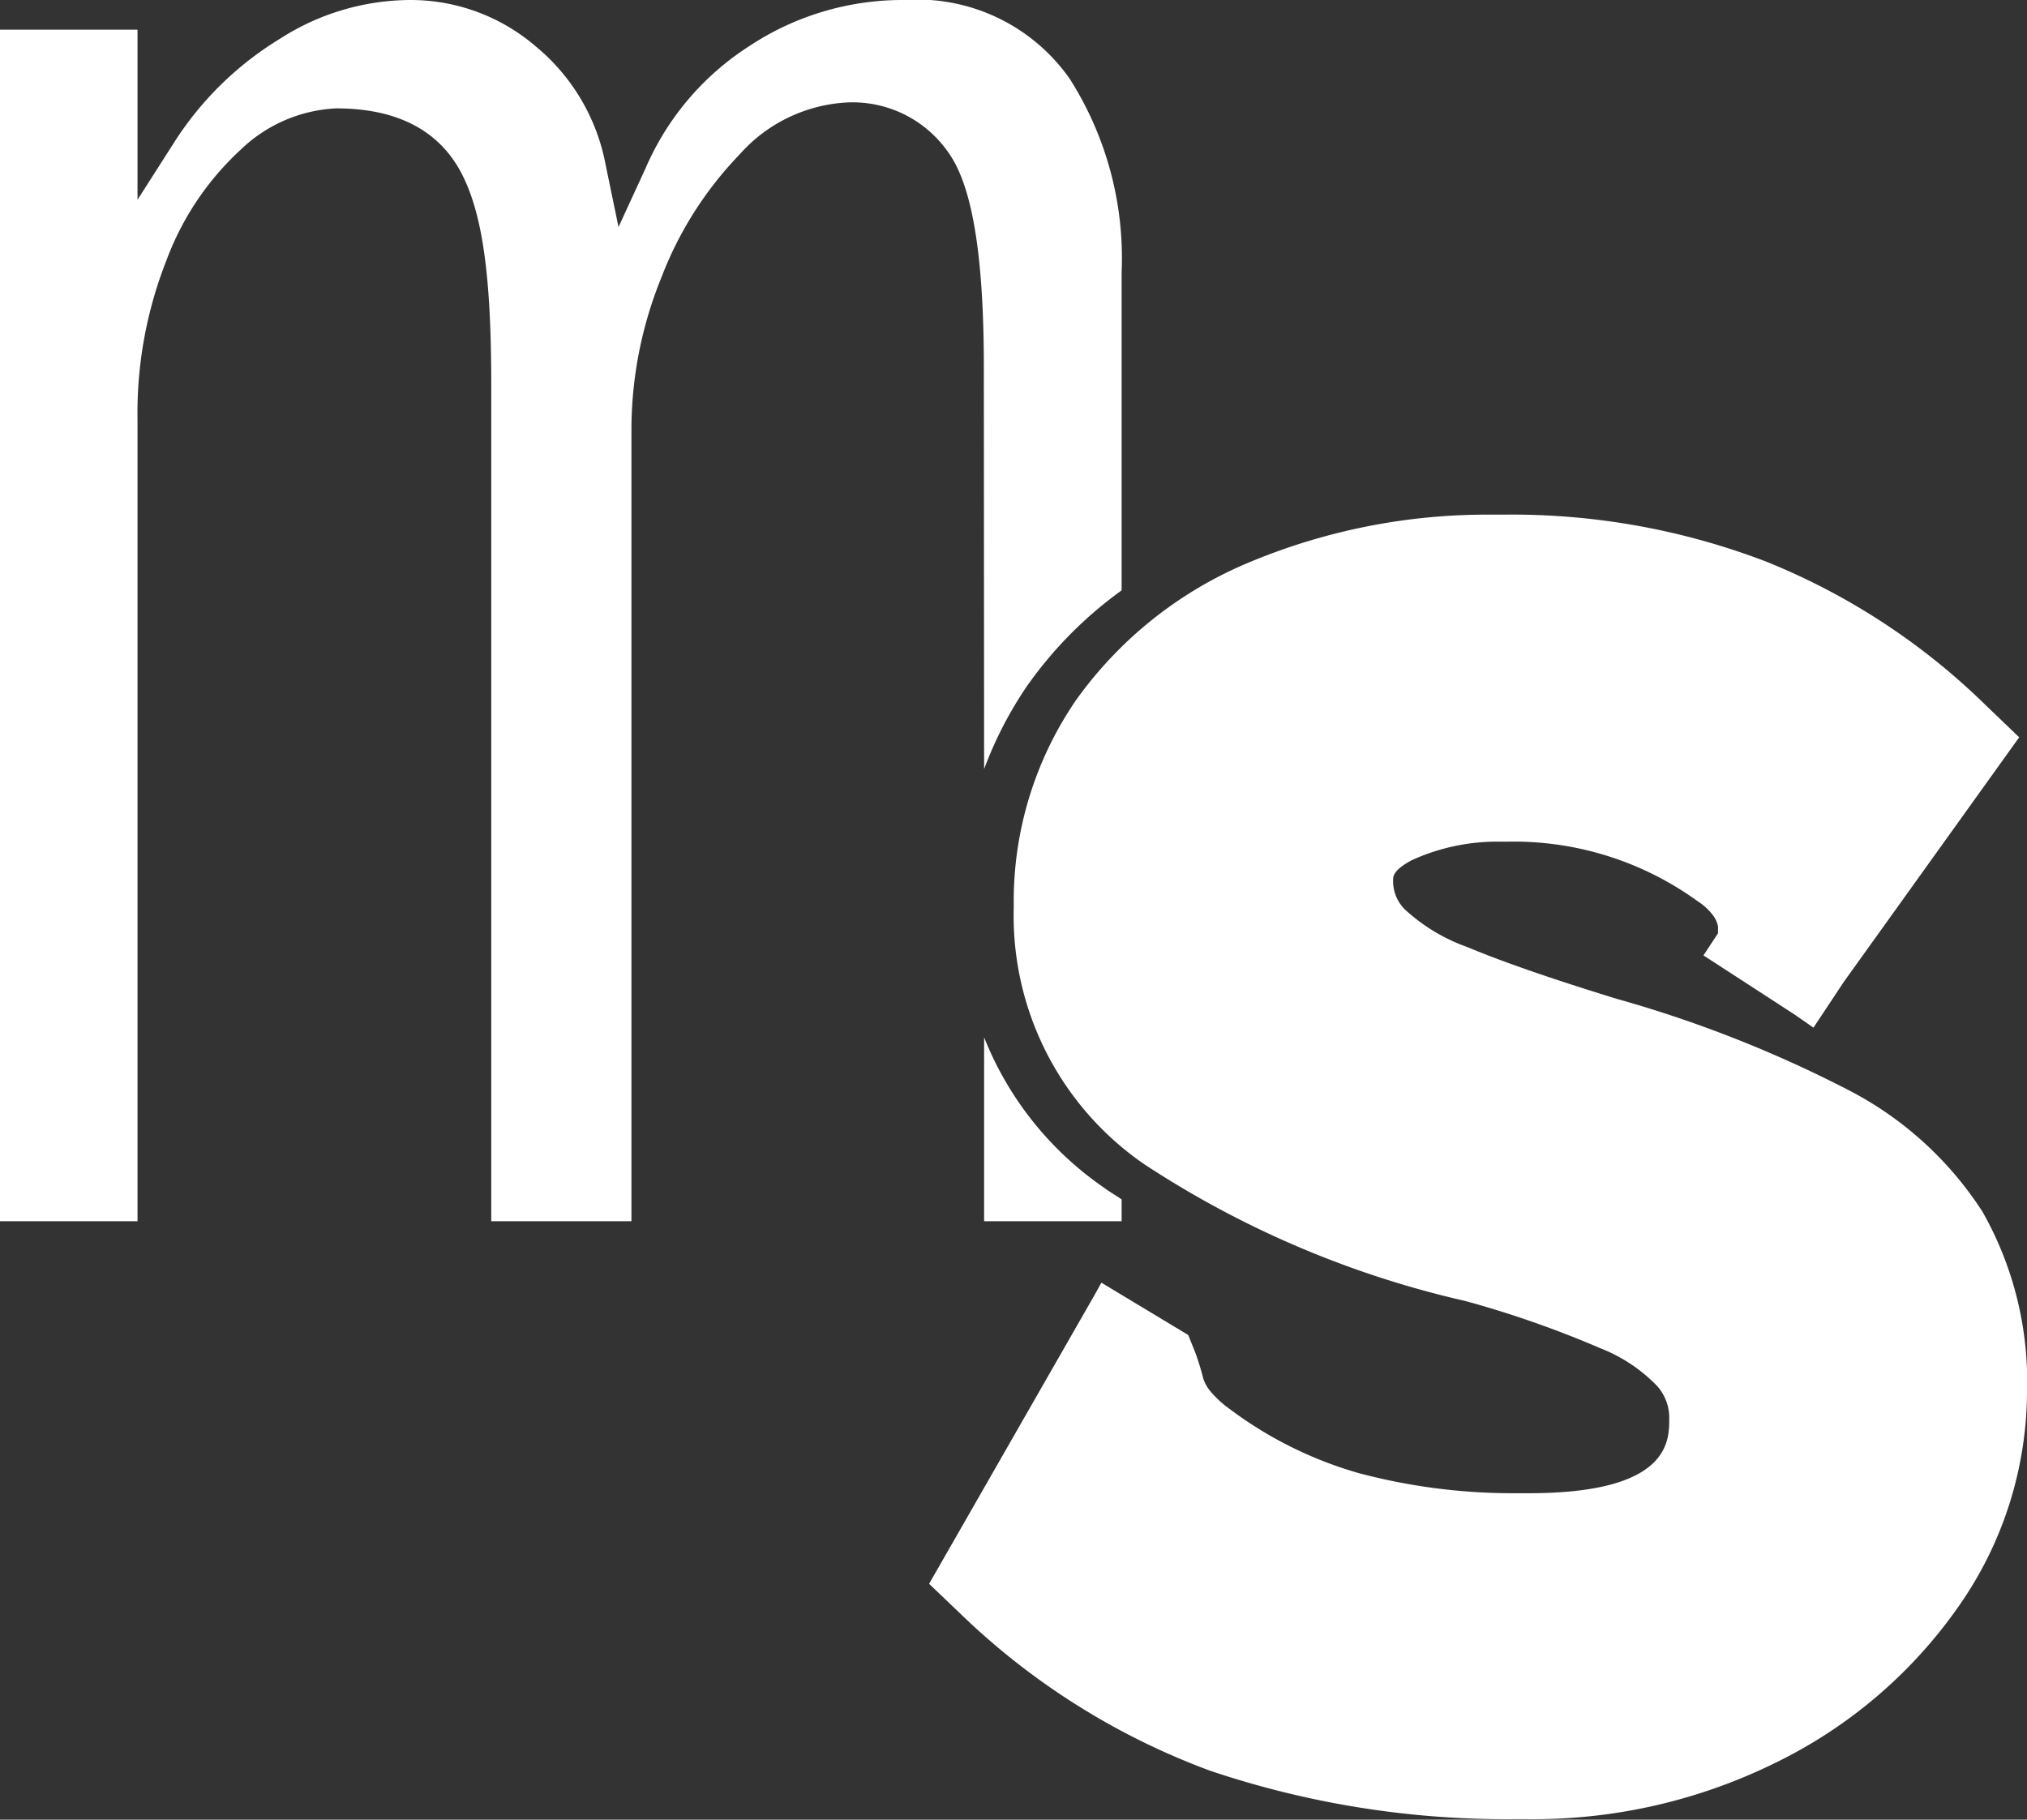 <svg id="Layer_1" data-name="Layer 1" xmlns="http://www.w3.org/2000/svg" viewBox="0 0 75.18 67.5"><rect x="0" y="0" width="75.18" height="67.5" fill="#333333" stroke="none"/><defs><style>.cls-1{fill:#fff;}</style></defs><title>logo_white</title><path class="cls-1" d="M74.35,50.31h0a13,13,0,0,0-5.06-4.56,45.51,45.51,0,0,0-8.51-3.34c-2.41-.74-4.28-1.39-5.54-1.92a6.76,6.76,0,0,1-2.32-1.4,1.48,1.48,0,0,1-.43-1.1c0-.11,0-.36.71-.73a7.63,7.63,0,0,1,3.19-.68h0l.38,0a11.62,11.62,0,0,1,7,2.2,2.26,2.26,0,0,1,.59.54,1.06,1.06,0,0,1,.18.4l0,.26-.54.82L65.85,42,67.39,43h0l.69.48,1.12-1.69,6.51-9.08-1.25-1.2a24.94,24.94,0,0,0-8.14-5.32,26.34,26.34,0,0,0-9.72-1.74h-.54a22.85,22.85,0,0,0-8.86,1.75,14.93,14.93,0,0,0-6.47,5.13A13.18,13.18,0,0,0,38.42,39a11.18,11.18,0,0,0,4.86,9.56,36.37,36.37,0,0,0,11.89,5.06,38.05,38.05,0,0,1,5,1.75,5.92,5.92,0,0,1,2.1,1.39A1.76,1.76,0,0,1,62.73,58c0,.83,0,2.75-5.21,2.75H57A22.2,22.2,0,0,1,51.2,60a14.68,14.68,0,0,1-4.78-2.38,3.88,3.88,0,0,1-.74-.69,1.52,1.52,0,0,1-.23-.43,9.56,9.56,0,0,0-.31-1l-.25-.62-3.22-1.94-.25.45h0L35.28,64.11l1.13,1.08a26.54,26.54,0,0,0,9.31,5.86A34.41,34.41,0,0,0,57,72.84h.44a20.3,20.3,0,0,0,9.35-2.15,17.77,17.77,0,0,0,6.7-5.78A13.93,13.93,0,0,0,76,57,12.75,12.75,0,0,0,74.35,50.31Z" transform="translate(-0.82 -5.36)"/><path class="cls-1" d="M41.7,49.37a12.26,12.26,0,0,1-4.38-5.53v6.82h5.1v-.81C42.18,49.69,41.93,49.54,41.7,49.37Z" transform="translate(-0.82 -5.36)"/><path class="cls-1" d="M37.32,33.89a14.28,14.28,0,0,1,1.59-3.08,15,15,0,0,1,3.51-3.55v-11c0-.27,0-.54,0-.8A12.39,12.39,0,0,0,40.5,8.29a6.9,6.9,0,0,0-6.13-2.93,10.3,10.3,0,0,0-5.79,1.73,10.15,10.15,0,0,0-3.82,4.52l-1,2.17-.48-2.32a7.48,7.48,0,0,0-2.59-4.38A7.12,7.12,0,0,0,16,5.36a9,9,0,0,0-4.8,1.44A12.14,12.14,0,0,0,7.3,10.61L5.92,12.77V6.46H.82v44.2h5.1V20.91A15.45,15.45,0,0,1,7,15a10.59,10.59,0,0,1,2.75-4.09,5.47,5.47,0,0,1,3.54-1.53c2.22,0,3.77.79,4.61,2.34s1.14,4,1.14,7.91V50.66h5.2V21.21a15,15,0,0,1,1.1-5.53,13.55,13.55,0,0,1,2.92-4.6,5.72,5.72,0,0,1,4-1.92,4.32,4.32,0,0,1,3.83,2c.82,1.27,1.22,3.83,1.22,7.81Z" transform="translate(-0.82 -5.36)"/></svg>